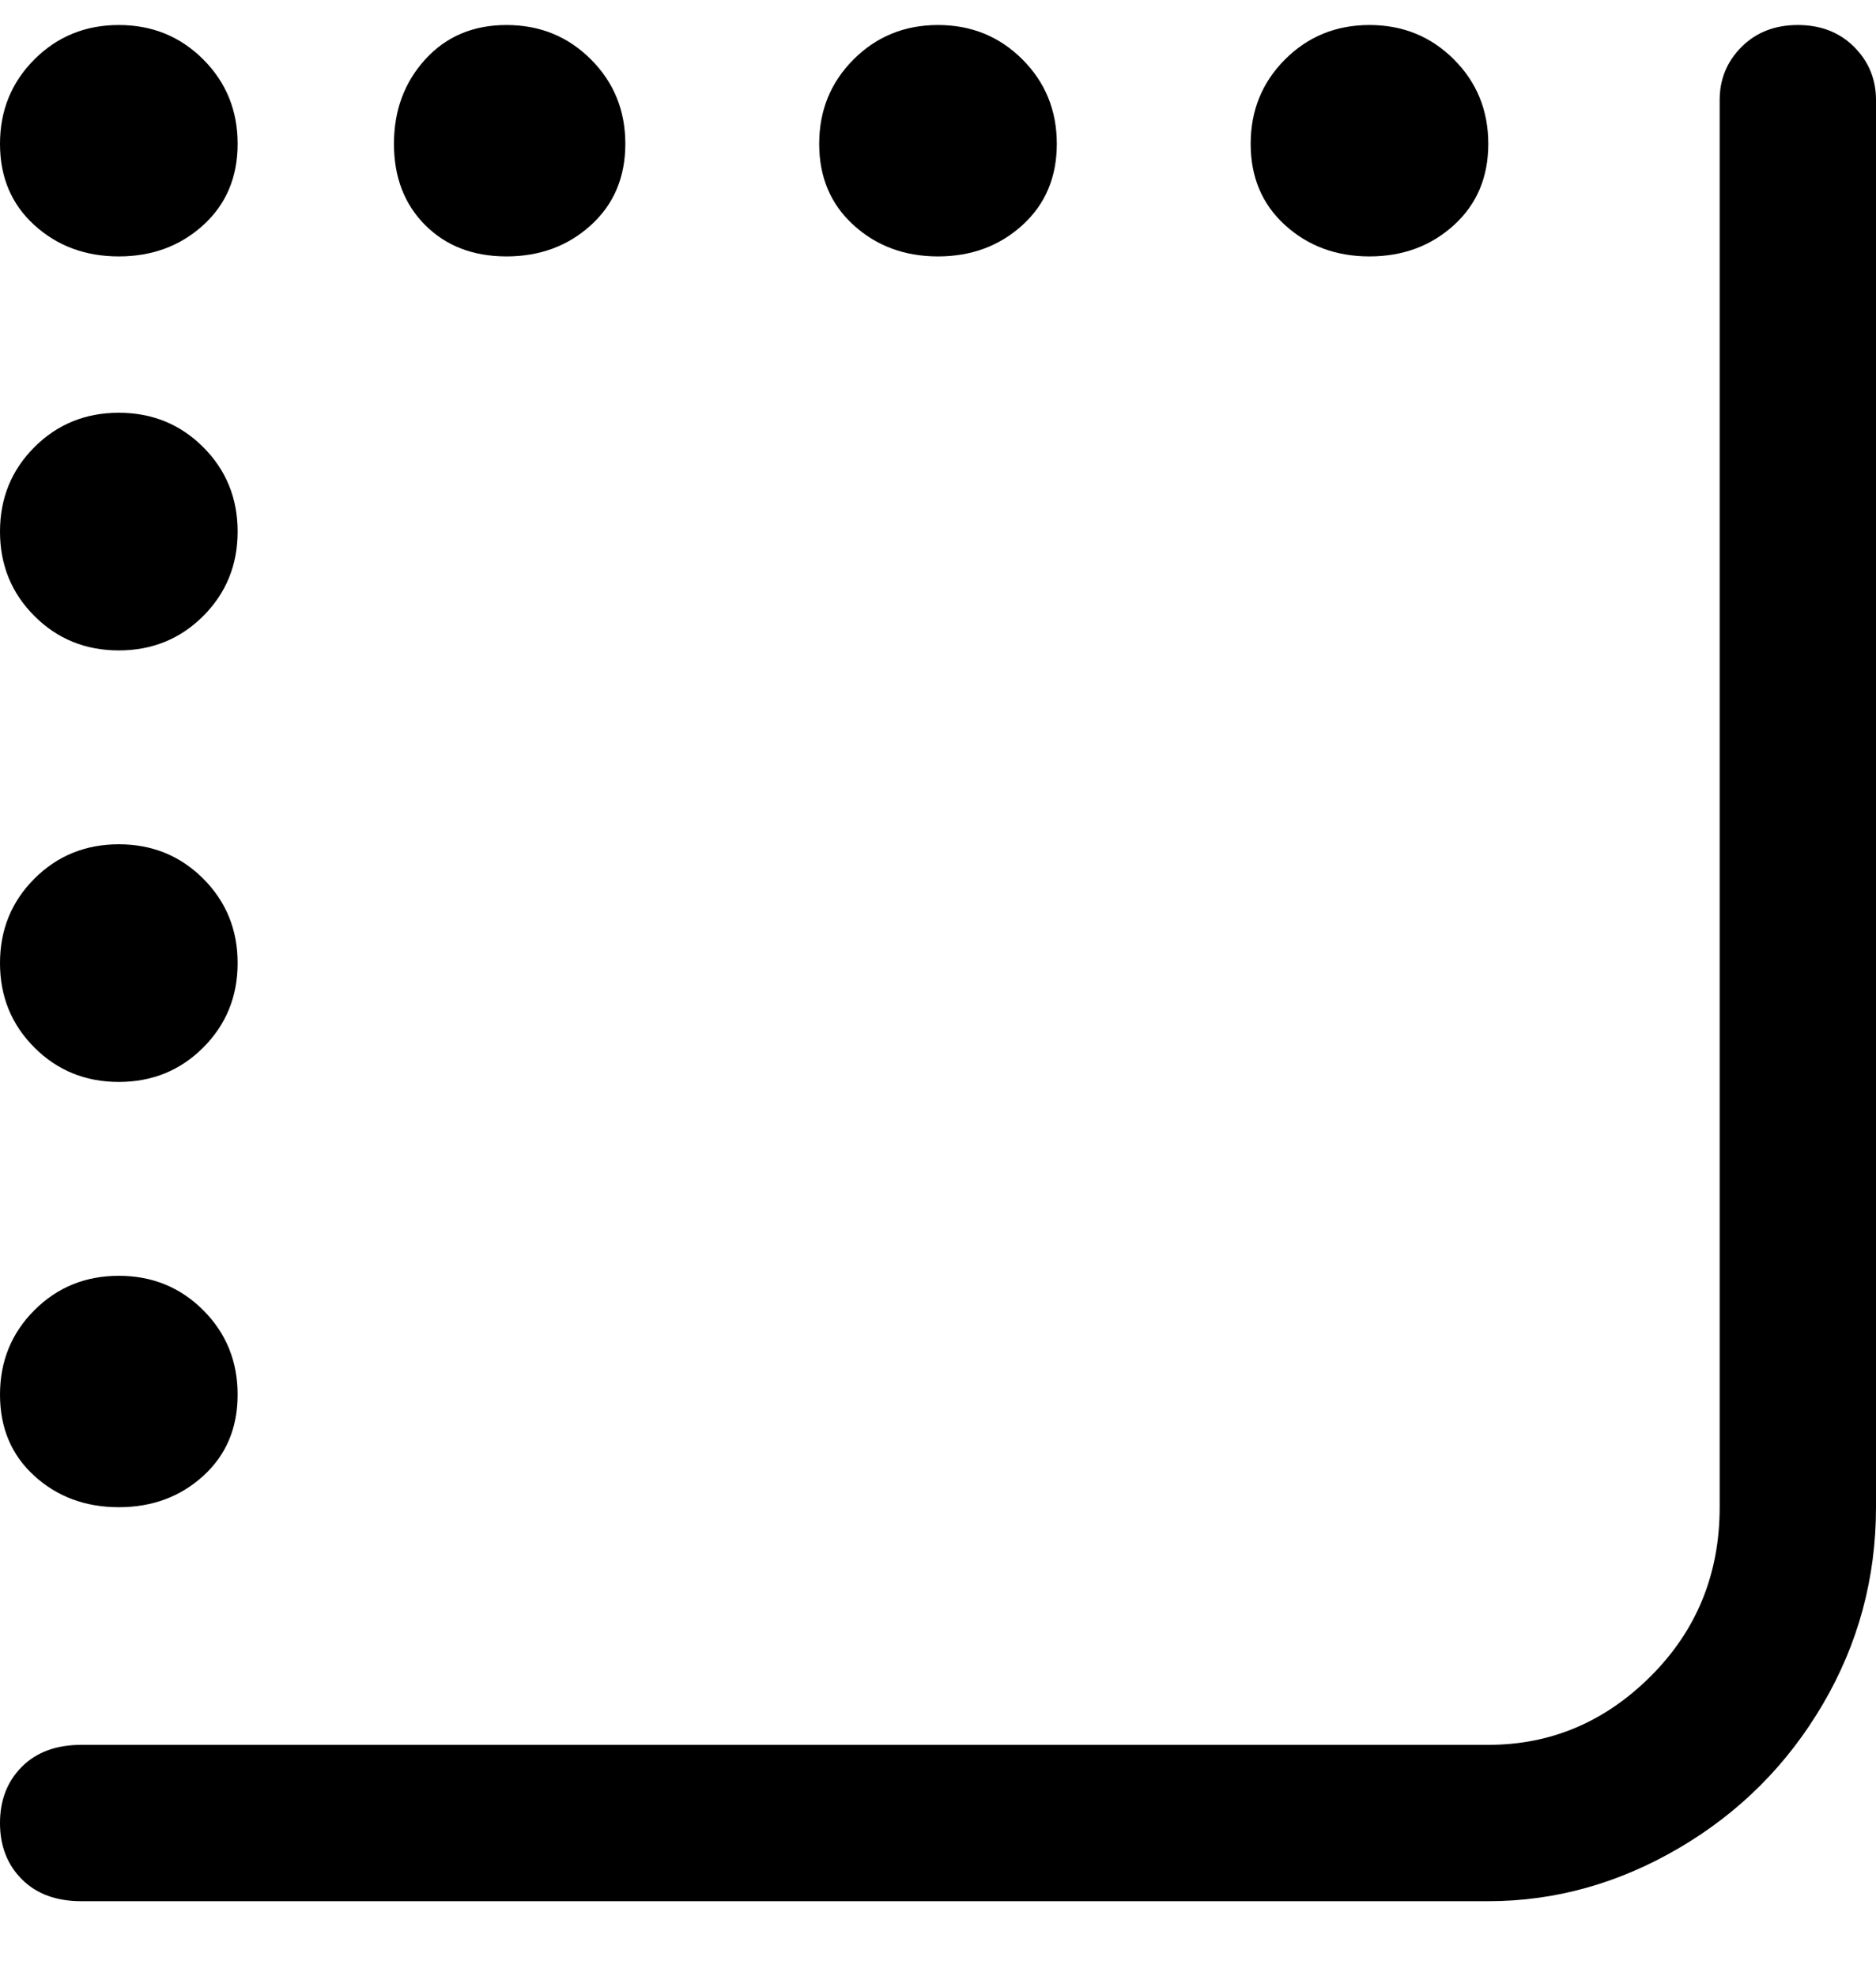 <svg viewBox="0 0 300 316" xmlns="http://www.w3.org/2000/svg"><path d="M238 304H13q-6 0-9.5-3.5t-3.5-9q0-5.5 3.5-9T13 279h225q15 0 26-11t11-27V16q0-5 3.5-8.5t9-3.5q5.5 0 9 3.5T300 16v225q0 17-8.5 31.5t-23 23Q254 304 238 304zM0 85q0 8 5.5 13.5T19 104q8 0 13.5-5.5T38 85q0-8-5.5-13.5T19 66q-8 0-13.5 5.5T0 85zm0 138q0 8 5.5 13t13.5 5q8 0 13.5-5t5.5-13q0-8-5.5-13.5T19 204q-8 0-13.5 5.5T0 223zM0 23q0 8 5.5 13T19 41q8 0 13.5-5T38 23q0-8-5.5-13.5T19 4Q11 4 5.5 9.5T0 23zm63 0q0 8 5 13t13 5q8 0 13.5-5t5.5-13q0-8-5.5-13.5T81 4q-8 0-13 5.5T63 23zm68 0q0 8 5.5 13t13.5 5q8 0 13.5-5t5.5-13q0-8-5.5-13.5T150 4q-8 0-13.5 5.5T131 23zm69 0q0 8 5.5 13t13.5 5q8 0 13.5-5t5.5-13q0-8-5.5-13.5T219 4q-8 0-13.5 5.5T200 23zM0 154q0 8 5.5 13.5T19 173q8 0 13.5-5.5T38 154q0-8-5.5-13.5T19 135q-8 0-13.5 5.5T0 154z"/></svg>